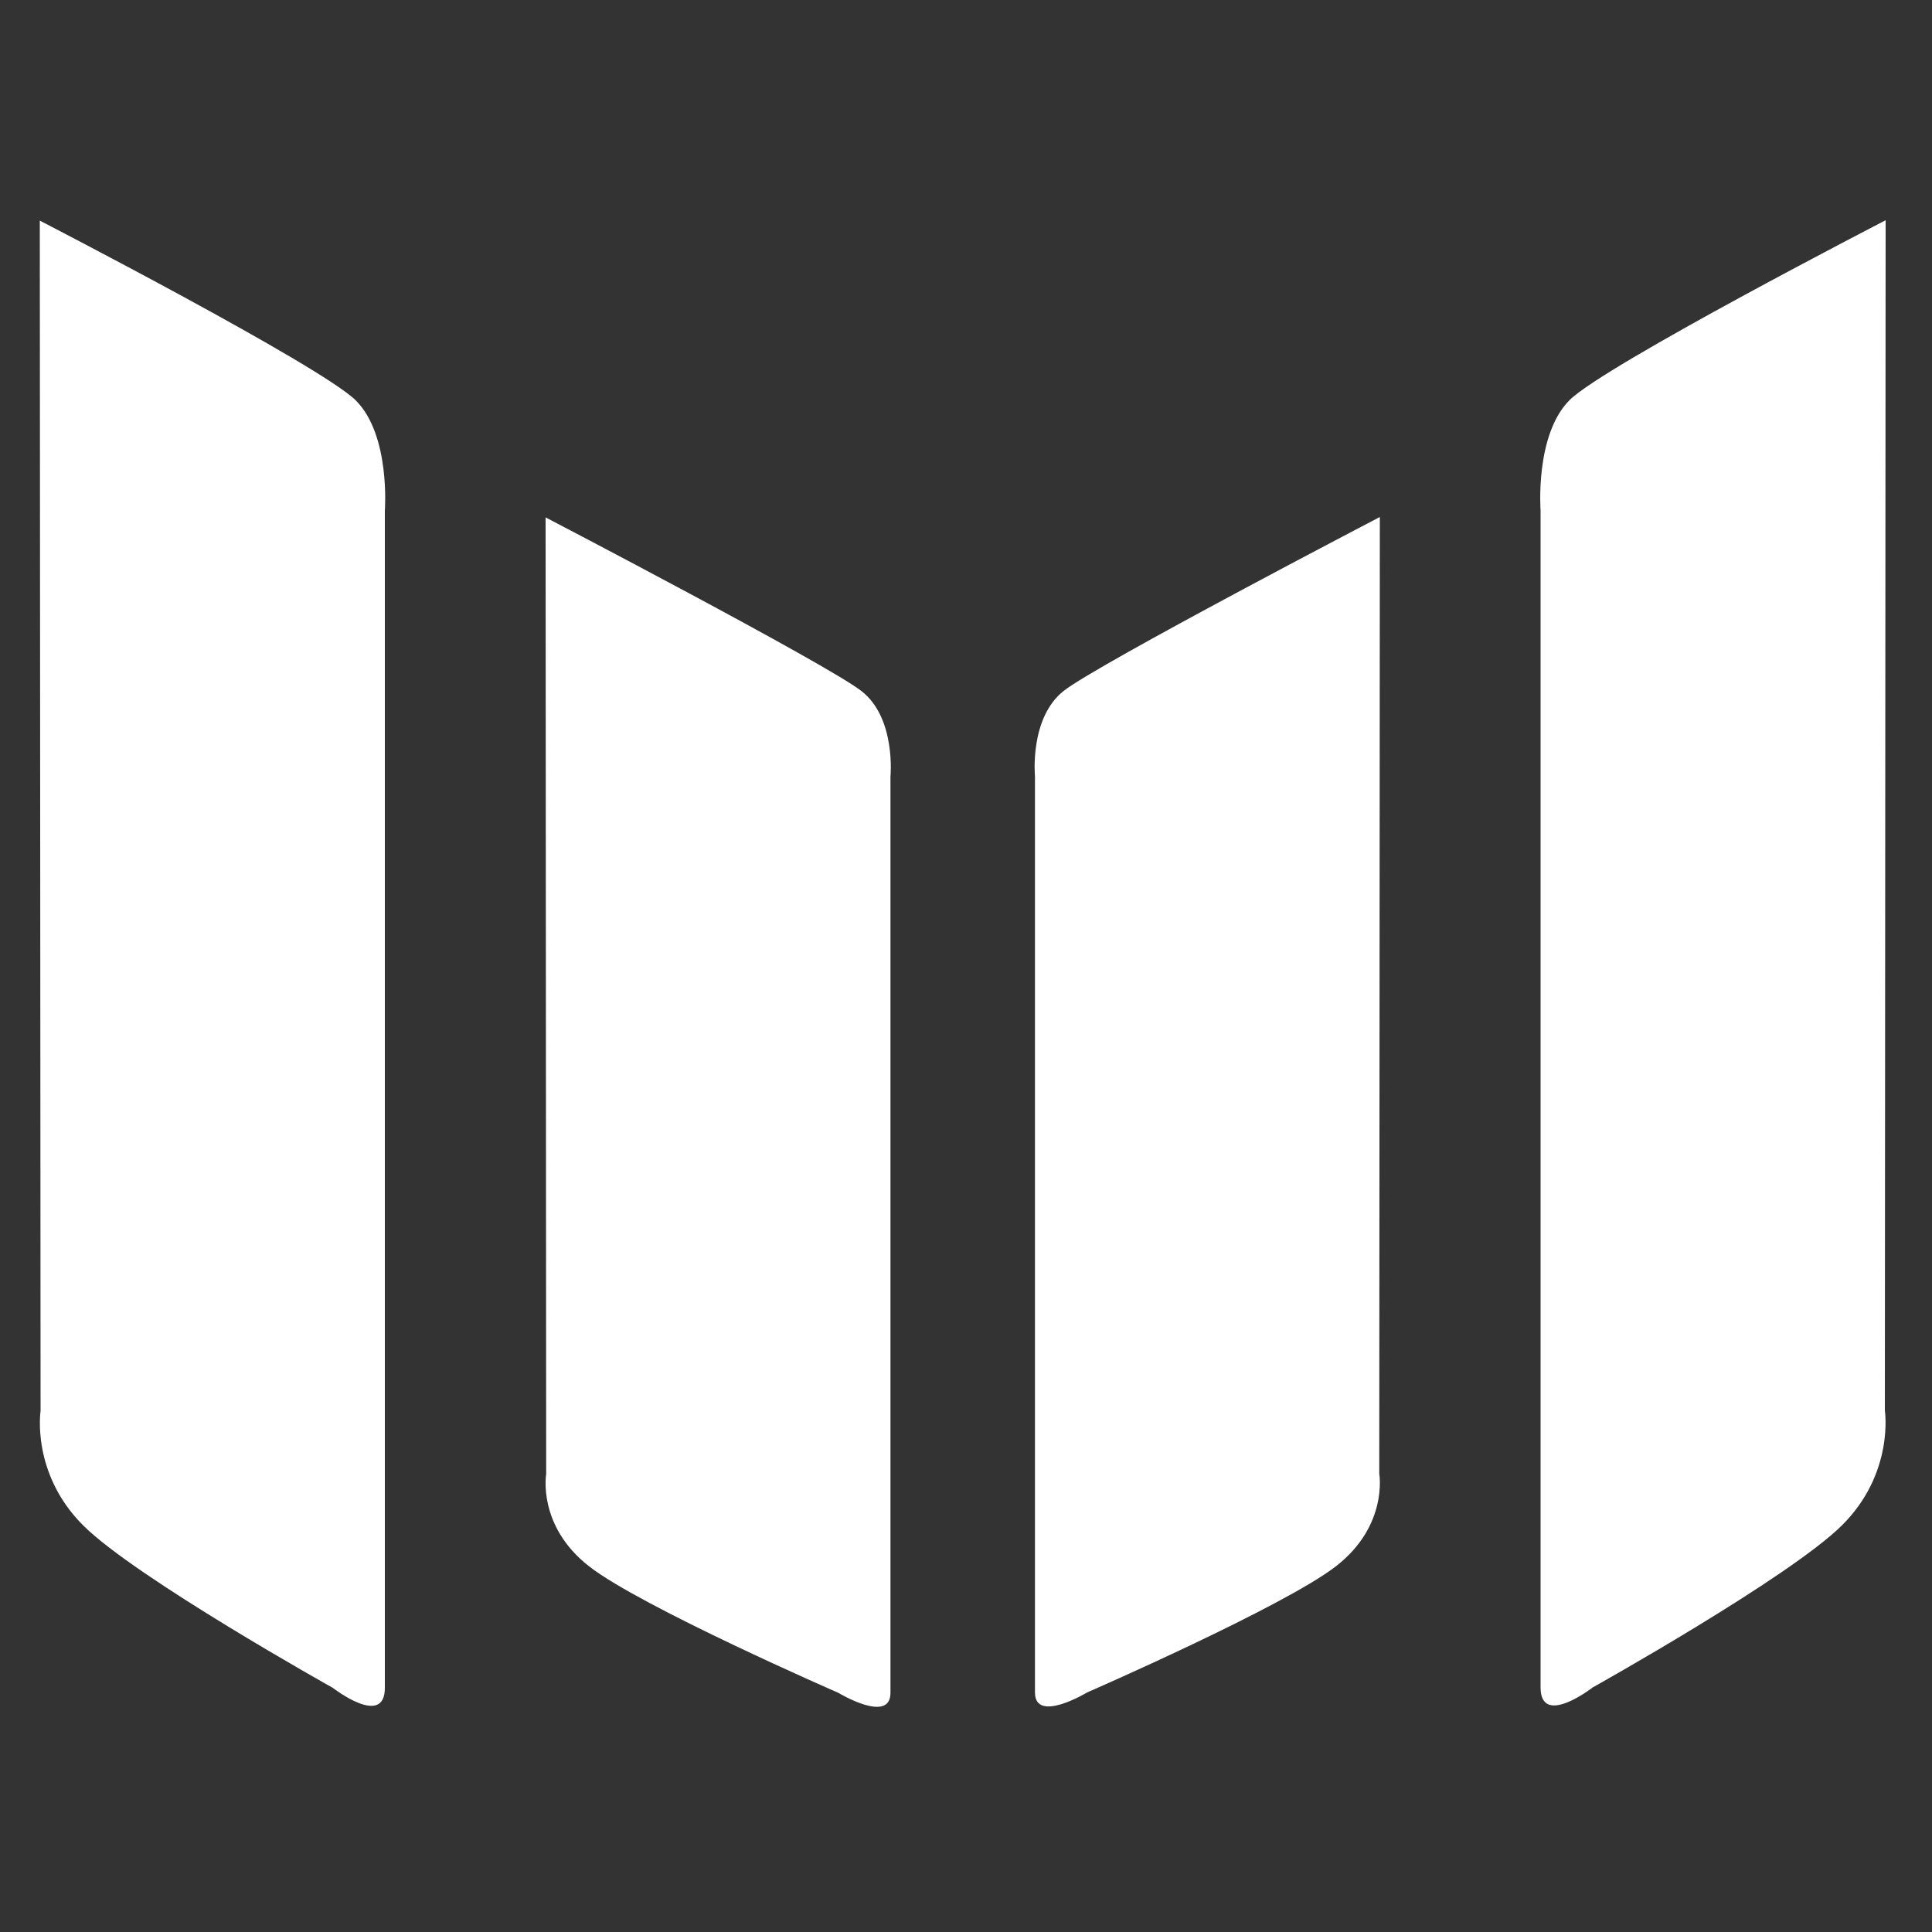 <?xml version="1.0" encoding="utf-8"?>
<!-- Generator: Adobe Illustrator 21.0.0, SVG Export Plug-In . SVG Version: 6.00 Build 0)  -->
<svg version="1.1" id="Слой_1" xmlns="http://www.w3.org/2000/svg" xmlns:xlink="http://www.w3.org/1999/xlink" x="0px" y="0px"
	 viewBox="0 0 1000 1000" style="enable-background:new 0 0 1000 1000;" xml:space="preserve">
<rect x="0" y="0" width="1000" height="1000" fill="#333333" stroke="none"/>
<style type="text/css">
	.st0{fill:#FFFFFF;}
</style>
<path class="st0" d="M20.6,114.2L21,730.3c0,0-5,32.3,22.1,59.3s129.1,84,129.1,84s27,21,27,0s0-609.3,0-609.3s3-39-15-57
	S20.6,114.2,20.6,114.2z"/>
<path class="st0" d="M282.4,267.8l0.3,495.2c0,0-4.7,26.8,22.3,47.8c27,21,128.9,65.4,128.9,65.4s27,16.3,27,0s0-474.1,0-474.1
	s3-30.4-15-44.4C428,343.7,282.4,267.8,282.4,267.8z"/>
<path class="st0" d="M976,114l-0.4,616.1c0,0,5,32.3-22.1,59.3s-129.1,84-129.1,84s-27,21-27,0c0-21,0-609.3,0-609.3s-3-39,15-57
	S976,114,976,114z"/>
<path class="st0" d="M714.2,267.6l-0.3,495.2c0,0,4.7,26.8-22.3,47.8c-27,21-128.9,65.4-128.9,65.4s-27,16.3-27,0s0-474.1,0-474.1
	s-3-30.4,15-44.4C568.6,343.5,714.2,267.6,714.2,267.6z"/>
</svg>
